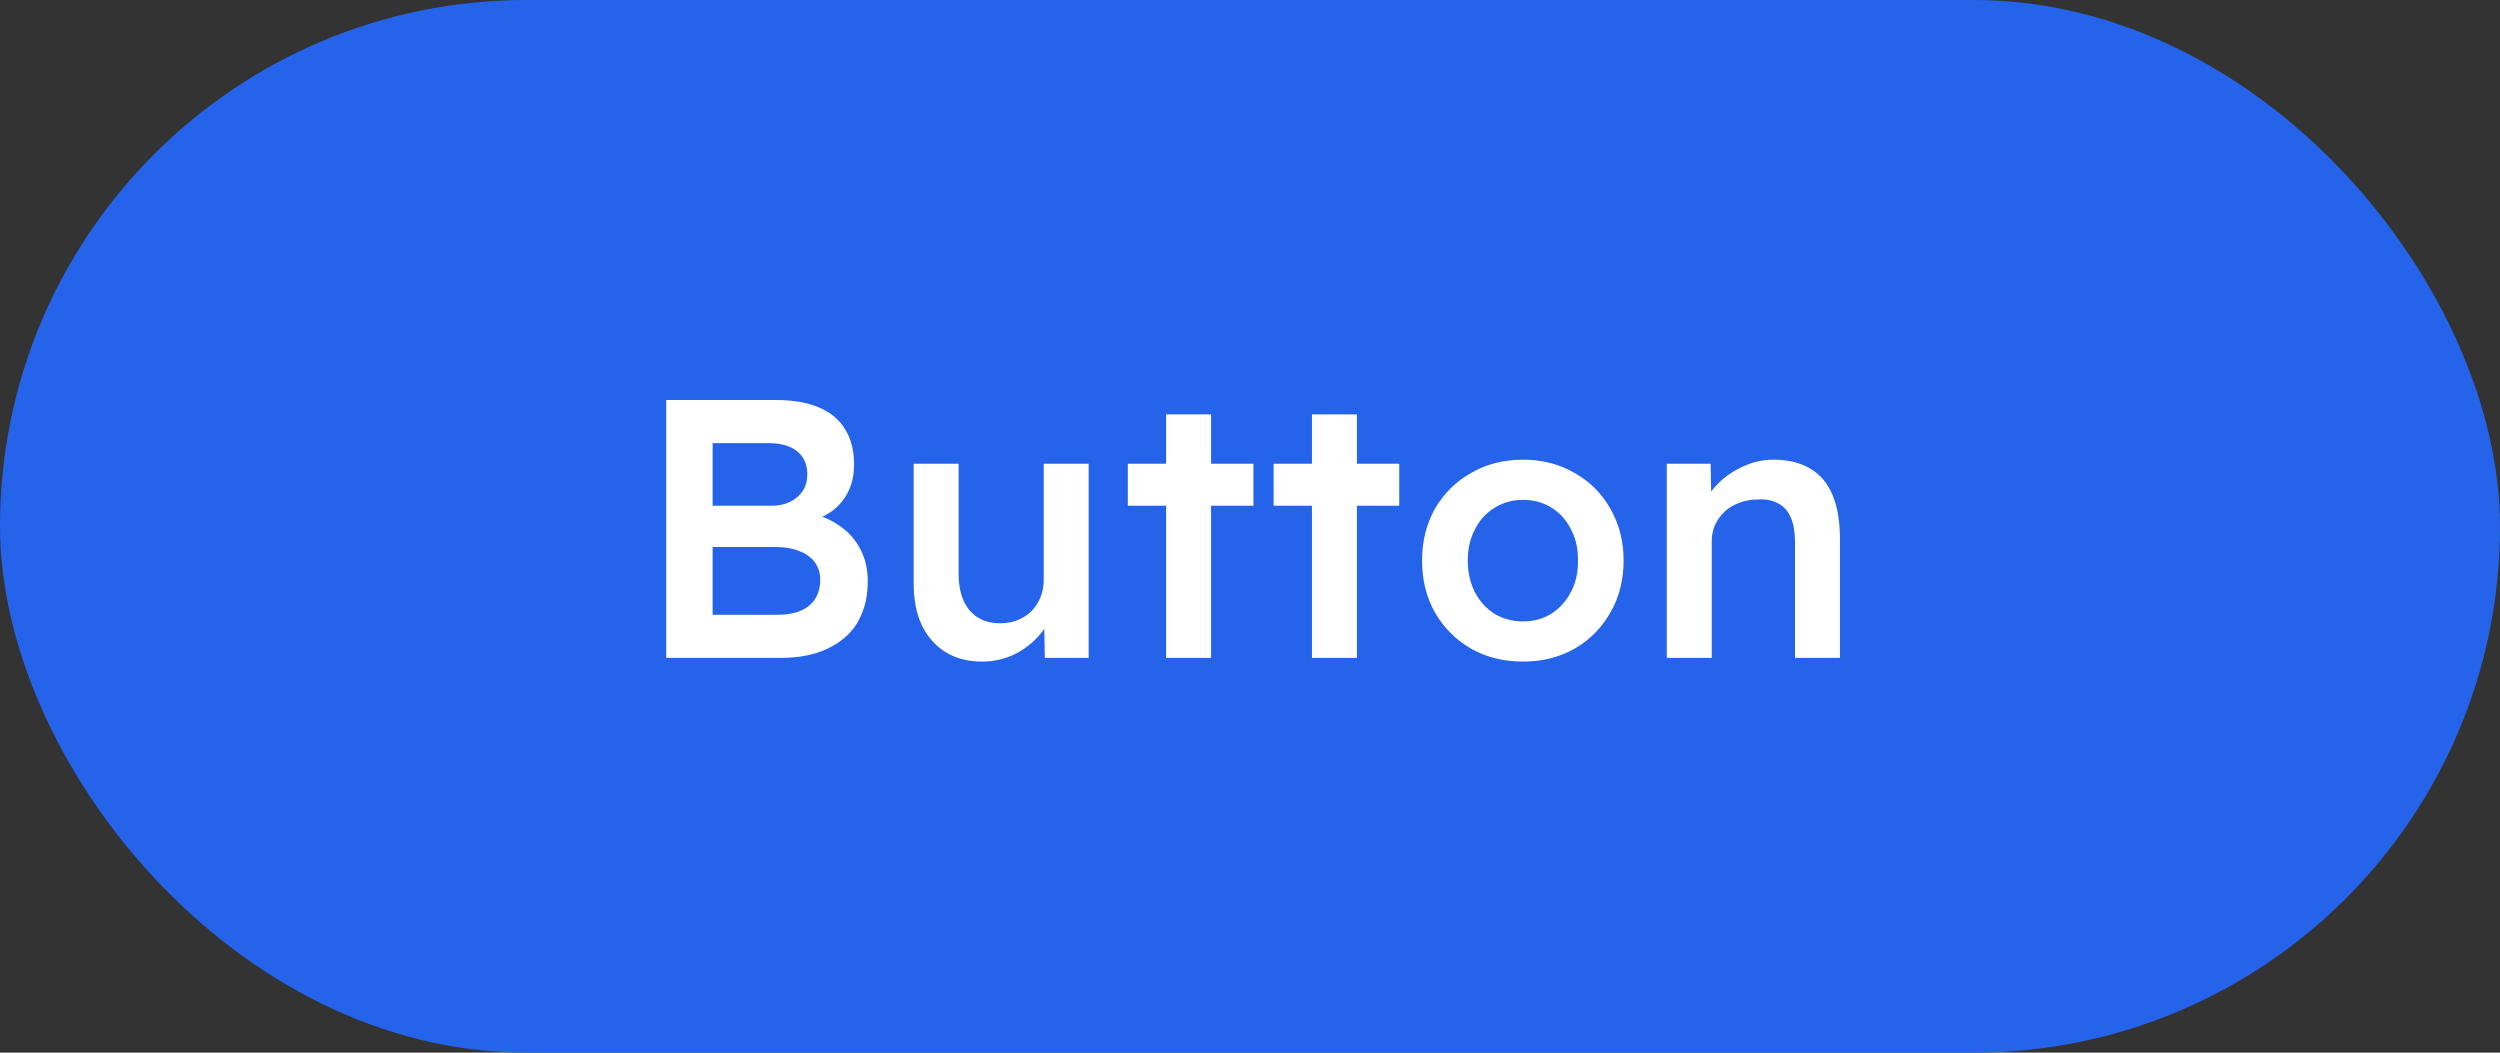 <svg width="95" height="40" viewBox="0 0 95 40" fill="none" xmlns="http://www.w3.org/2000/svg">
<rect x="0" y="0" width="95" height="40" fill="#333333" stroke="none"/>
<g clip-path="url(#clip0_13161_210)">
<rect width="95" height="40" rx="20" fill="#2563EB"/>
<path d="M25.316 25V15.2H29.488C30.132 15.2 30.673 15.293 31.112 15.48C31.56 15.667 31.896 15.947 32.12 16.32C32.344 16.684 32.456 17.127 32.456 17.65C32.456 18.191 32.311 18.649 32.022 19.022C31.742 19.395 31.341 19.652 30.818 19.792V19.512C31.247 19.605 31.625 19.773 31.952 20.016C32.279 20.249 32.531 20.543 32.708 20.898C32.885 21.243 32.974 21.64 32.974 22.088C32.974 22.564 32.895 22.984 32.736 23.348C32.587 23.712 32.363 24.015 32.064 24.258C31.775 24.501 31.425 24.687 31.014 24.818C30.613 24.939 30.155 25 29.642 25H25.316ZM27.08 23.362H29.544C30.057 23.362 30.454 23.25 30.734 23.026C31.023 22.793 31.168 22.461 31.168 22.032C31.168 21.771 31.098 21.547 30.958 21.36C30.818 21.173 30.622 21.033 30.37 20.94C30.118 20.837 29.819 20.786 29.474 20.786H27.08V23.362ZM27.08 19.218H29.334C29.595 19.218 29.829 19.167 30.034 19.064C30.239 18.961 30.398 18.821 30.51 18.644C30.622 18.467 30.678 18.261 30.678 18.028C30.678 17.645 30.547 17.351 30.286 17.146C30.034 16.941 29.665 16.838 29.18 16.838H27.08V19.218ZM37.309 25.14C36.777 25.14 36.315 25.019 35.923 24.776C35.54 24.533 35.241 24.193 35.027 23.754C34.821 23.315 34.719 22.788 34.719 22.172V17.622H36.427V21.808C36.427 22.387 36.562 22.844 36.833 23.18C37.113 23.516 37.5 23.684 37.995 23.684C38.237 23.684 38.457 23.647 38.653 23.572C38.858 23.488 39.035 23.376 39.185 23.236C39.334 23.087 39.451 22.909 39.535 22.704C39.619 22.499 39.661 22.279 39.661 22.046V17.622H41.369V25H39.703L39.675 23.46L39.983 23.292C39.871 23.637 39.679 23.95 39.409 24.23C39.147 24.51 38.835 24.734 38.471 24.902C38.107 25.061 37.719 25.14 37.309 25.14ZM44.313 25V15.746H46.021V25H44.313ZM42.857 19.218V17.622H47.631V19.218H42.857ZM49.854 25V15.746H51.562V25H49.854ZM48.398 19.218V17.622H53.172V19.218H48.398ZM57.875 25.14C57.138 25.14 56.48 24.977 55.901 24.65C55.323 24.314 54.865 23.857 54.529 23.278C54.203 22.699 54.039 22.041 54.039 21.304C54.039 20.567 54.203 19.909 54.529 19.33C54.865 18.751 55.323 18.299 55.901 17.972C56.48 17.636 57.138 17.468 57.875 17.468C58.603 17.468 59.257 17.636 59.835 17.972C60.414 18.299 60.867 18.751 61.193 19.33C61.529 19.909 61.697 20.567 61.697 21.304C61.697 22.041 61.529 22.699 61.193 23.278C60.867 23.857 60.414 24.314 59.835 24.65C59.257 24.977 58.603 25.14 57.875 25.14ZM57.875 23.614C58.277 23.614 58.636 23.516 58.953 23.32C59.271 23.115 59.518 22.839 59.695 22.494C59.882 22.139 59.971 21.743 59.961 21.304C59.971 20.856 59.882 20.459 59.695 20.114C59.518 19.759 59.271 19.484 58.953 19.288C58.636 19.092 58.277 18.994 57.875 18.994C57.474 18.994 57.11 19.097 56.783 19.302C56.466 19.498 56.219 19.773 56.041 20.128C55.864 20.473 55.775 20.865 55.775 21.304C55.775 21.743 55.864 22.139 56.041 22.494C56.219 22.839 56.466 23.115 56.783 23.32C57.11 23.516 57.474 23.614 57.875 23.614ZM63.338 25V17.622H65.004L65.032 19.134L64.71 19.302C64.813 18.975 64.995 18.677 65.256 18.406C65.527 18.126 65.849 17.902 66.222 17.734C66.595 17.557 66.983 17.468 67.384 17.468C67.944 17.468 68.411 17.58 68.784 17.804C69.167 18.028 69.451 18.364 69.638 18.812C69.825 19.26 69.918 19.82 69.918 20.492V25H68.21V20.618C68.21 20.235 68.159 19.923 68.056 19.68C67.953 19.428 67.795 19.246 67.58 19.134C67.365 19.013 67.104 18.961 66.796 18.98C66.544 18.98 66.311 19.022 66.096 19.106C65.881 19.181 65.695 19.293 65.536 19.442C65.387 19.582 65.265 19.75 65.172 19.946C65.088 20.133 65.046 20.338 65.046 20.562V25H64.192C64.033 25 63.879 25 63.73 25C63.59 25 63.459 25 63.338 25Z" fill="white"/>
</g>
<defs>
<clipPath id="clip0_13161_210">
<rect width="95" height="40" rx="20" fill="white"/>
</clipPath>
</defs>
</svg>
